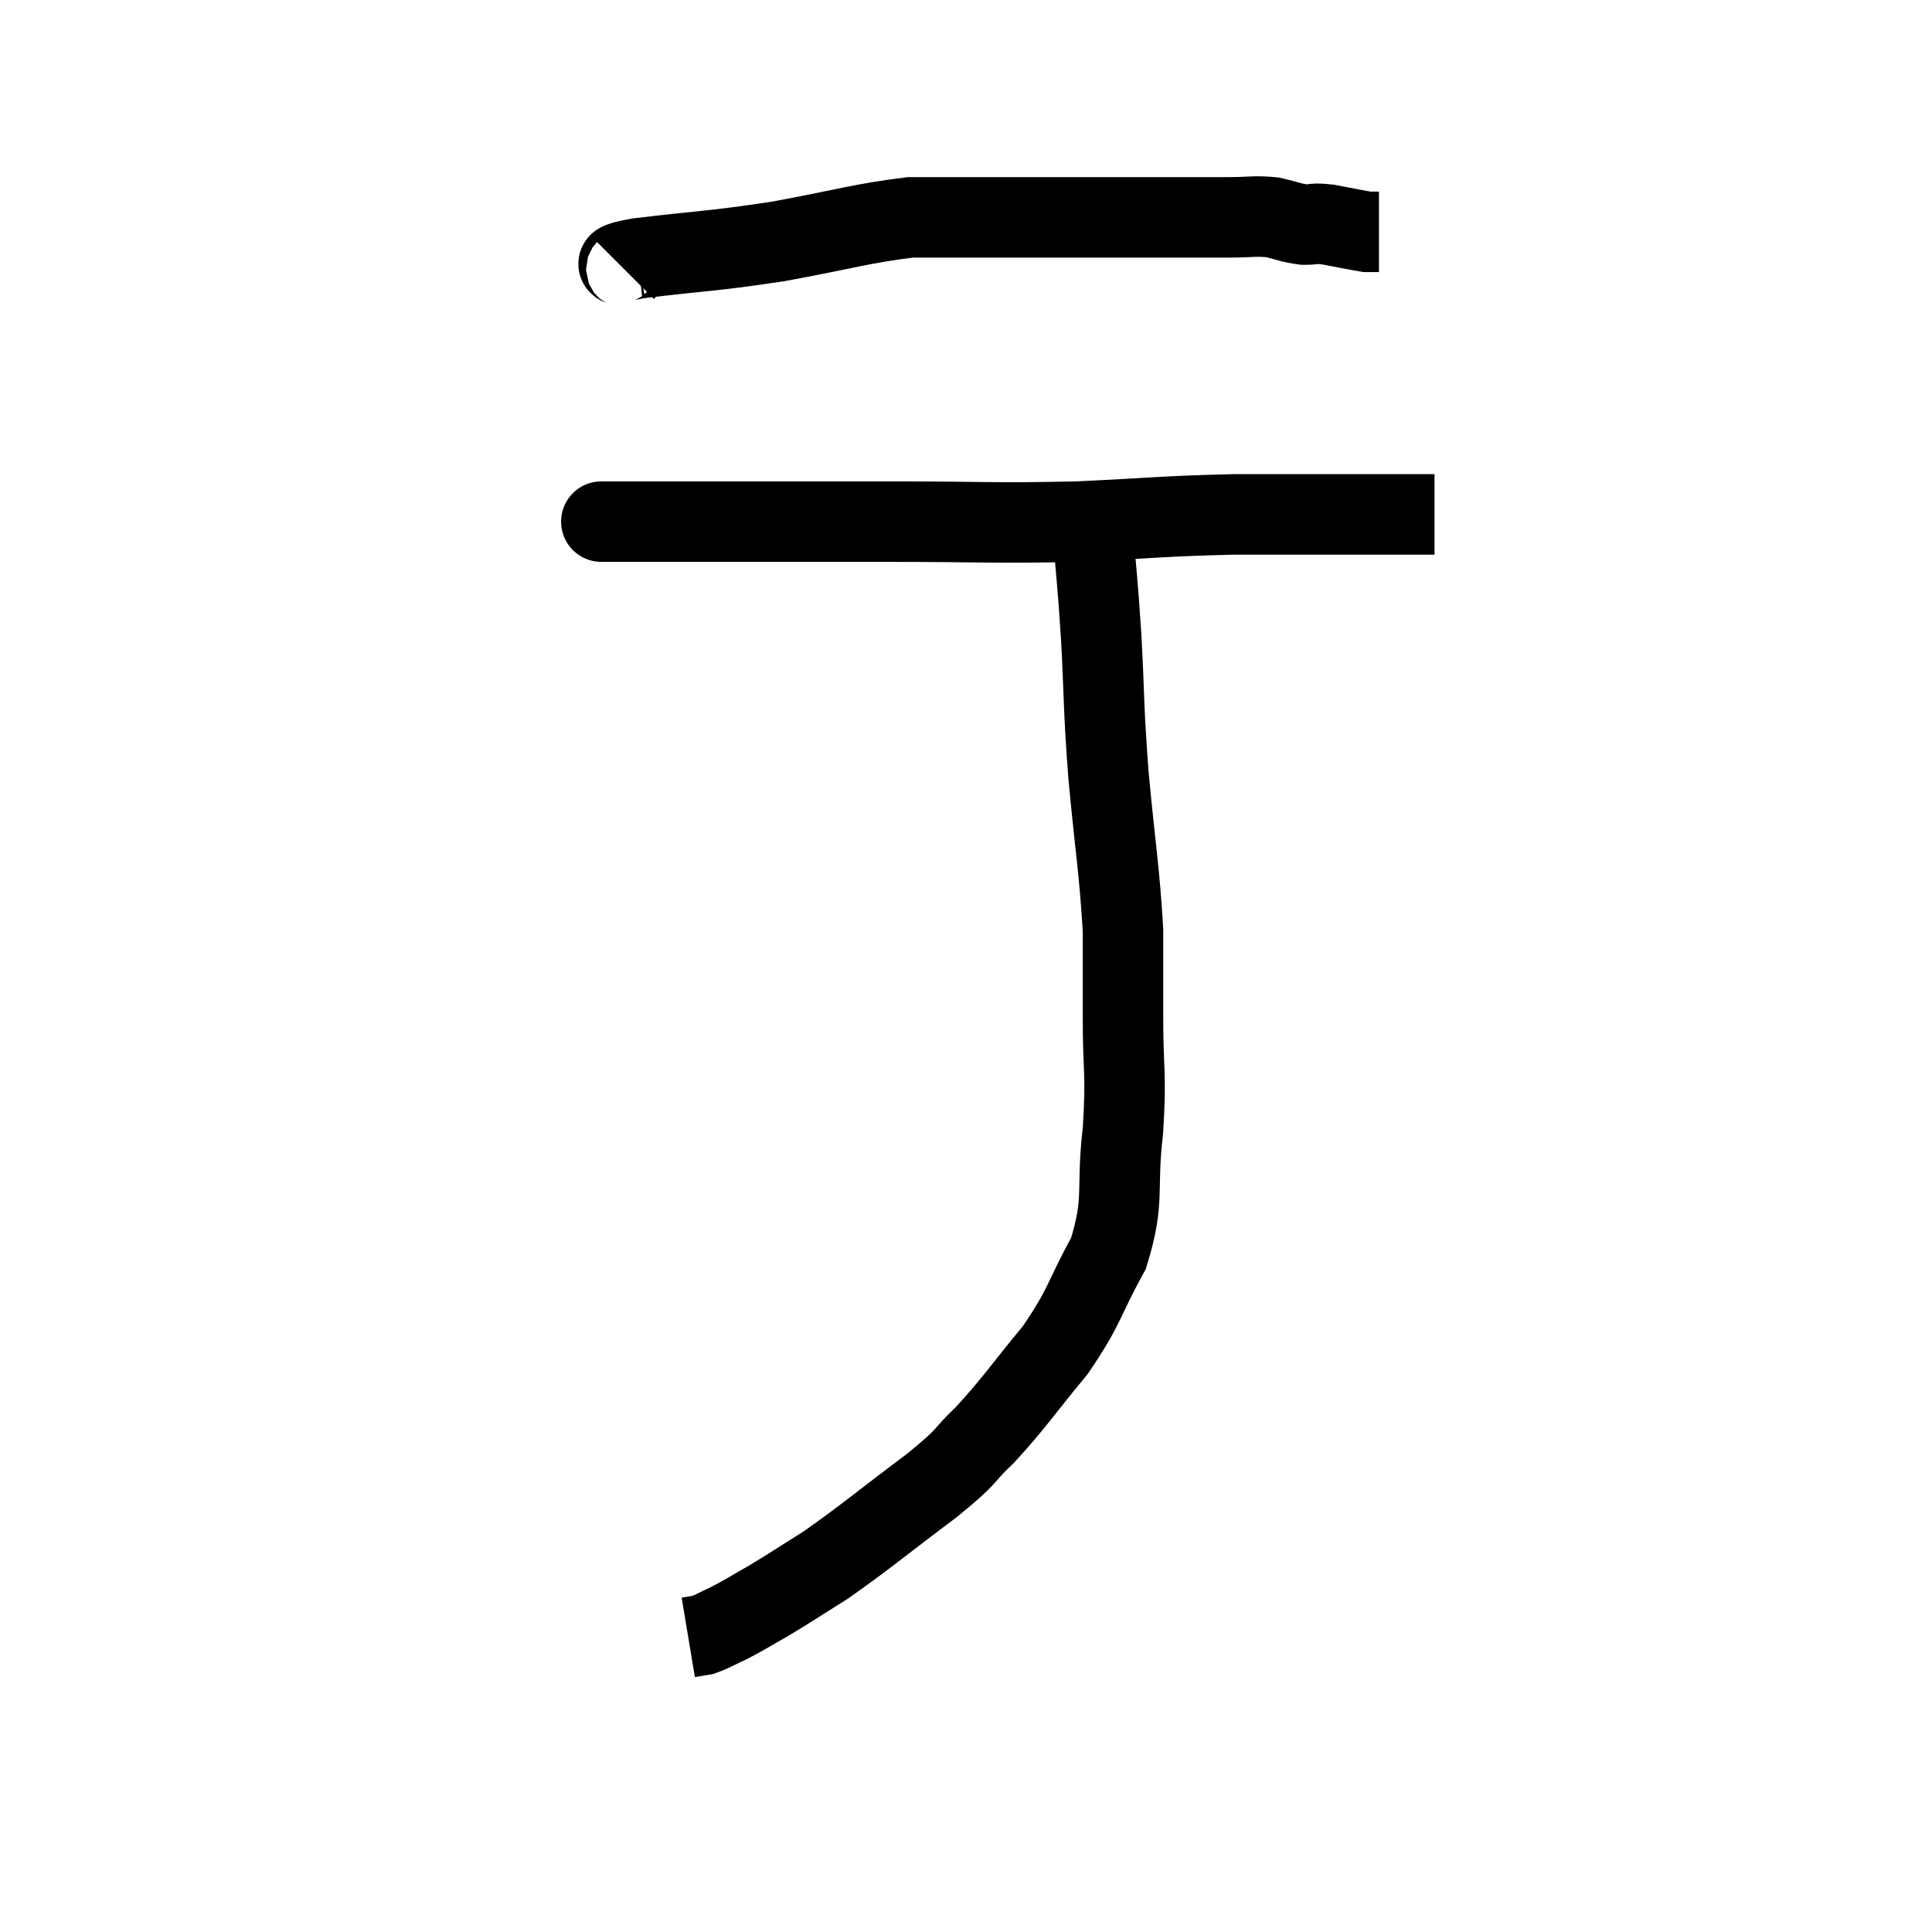 <svg width="48" height="48" viewBox="0 0 48 48" xmlns="http://www.w3.org/2000/svg"><path d="M 15.54 6.72 C 15.69 6.57, 14.895 6.6, 15.84 6.42 C 17.58 6.21, 17.625 6.255, 19.32 6 C 20.97 5.7, 21.39 5.55, 22.62 5.4 C 23.43 5.4, 23.325 5.4, 24.24 5.4 C 25.26 5.4, 25.26 5.4, 26.28 5.4 C 27.3 5.4, 27.255 5.4, 28.32 5.4 C 29.43 5.4, 29.715 5.4, 30.54 5.4 C 31.08 5.4, 31.155 5.355, 31.62 5.4 C 32.01 5.49, 32.055 5.535, 32.4 5.58 C 32.7 5.58, 32.61 5.535, 33 5.58 C 33.48 5.67, 33.69 5.715, 33.96 5.76 C 34.02 5.76, 34.005 5.76, 34.08 5.76 L 34.26 5.76" fill="none" stroke="black" stroke-width="2"></path><path d="M 15.42 12.96 C 15.42 12.96, 15.42 12.96, 15.42 12.96 C 15.42 12.96, 14.34 12.96, 15.42 12.96 C 17.58 12.96, 18.06 12.96, 19.74 12.96 C 20.94 12.96, 20.385 12.96, 22.14 12.96 C 24.45 12.96, 24.63 13.005, 26.76 12.96 C 28.71 12.87, 28.8 12.825, 30.66 12.78 C 32.43 12.78, 32.985 12.78, 34.2 12.78 C 34.86 12.78, 35.16 12.78, 35.52 12.78 C 35.58 12.78, 35.61 12.78, 35.64 12.78 L 35.64 12.78" fill="none" stroke="black" stroke-width="2"></path><path d="M 27.12 12.84 C 27.24 14.34, 27.255 14.235, 27.36 15.84 C 27.45 17.55, 27.405 17.445, 27.54 19.26 C 27.72 21.18, 27.81 21.6, 27.9 23.1 C 27.9 24.18, 27.9 24.015, 27.9 25.26 C 27.9 26.67, 27.99 26.61, 27.9 28.08 C 27.72 29.61, 27.96 29.775, 27.54 31.14 C 26.88 32.34, 26.985 32.415, 26.22 33.54 C 25.35 34.59, 25.245 34.8, 24.48 35.64 C 23.82 36.27, 24.15 36.09, 23.16 36.9 C 21.84 37.89, 21.54 38.16, 20.52 38.88 C 19.8 39.33, 19.68 39.42, 19.08 39.78 C 18.6 40.05, 18.525 40.11, 18.12 40.32 C 17.79 40.47, 17.715 40.53, 17.46 40.62 L 17.1 40.68" fill="none" stroke="black" stroke-width="2"></path></svg>